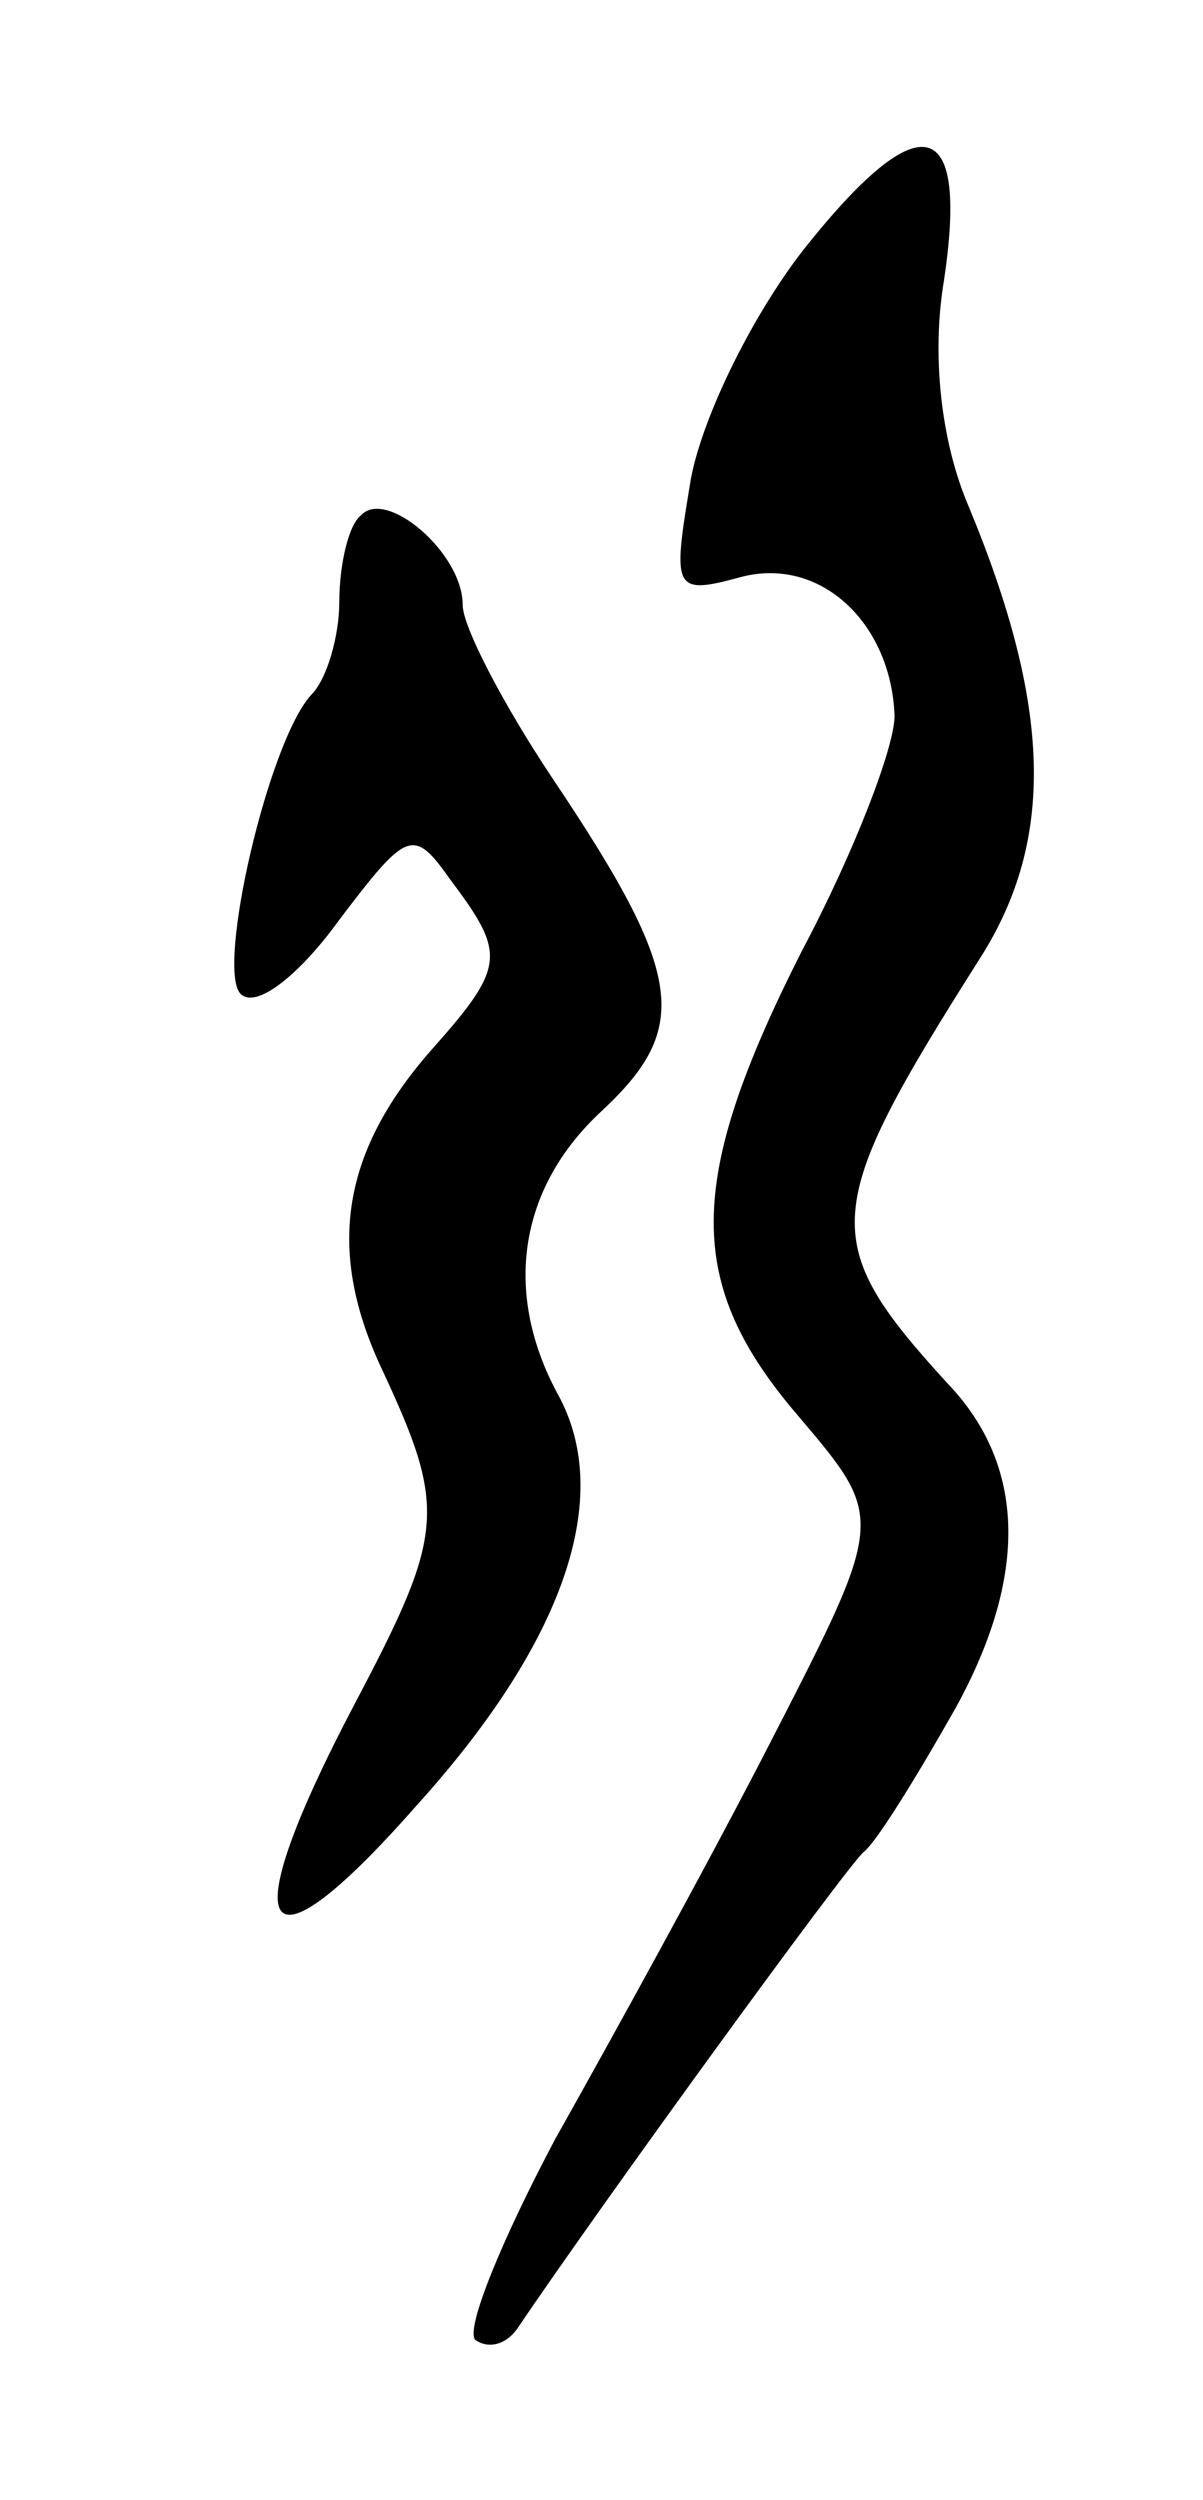 <svg version="1.0" xmlns="http://www.w3.org/2000/svg"
 width="39pt" height="81pt" viewBox="0 0 39 81"
 preserveAspectRatio="xMidYMid meet">
<g transform="translate(0,81) scale(0.1,-0.1)"
fill="#000000" stroke="none">
<path d="M262 731 c-17 -21 -34 -55 -38 -76 -6 -36 -6 -38 16 -32 26 7 49 -15
50 -45 0 -10 -13 -44 -30 -76 -38 -75 -38 -108 -1 -151 28 -33 28 -33 -9 -105
-20 -39 -52 -97 -70 -129 -17 -32 -29 -61 -26 -65 4 -3 10 -2 14 4 27 40 107
150 112 154 4 3 17 24 30 47 23 42 23 78 -3 105 -42 46 -41 56 11 138 24 38
23 81 -4 146 -9 21 -12 49 -8 73 8 53 -7 58 -44 12z"/>
<path d="M117 643 c-4 -3 -7 -16 -7 -28 0 -11 -4 -25 -9 -30 -14 -15 -31 -89
-23 -97 5 -5 19 6 32 24 22 29 24 30 36 13 18 -24 18 -28 -6 -55 -30 -34 -34
-66 -16 -104 21 -45 20 -53 -9 -108 -40 -76 -31 -91 20 -33 48 53 64 100 46
133 -18 33 -13 67 14 92 29 27 27 44 -16 108 -16 24 -29 49 -29 56 0 17 -25
38 -33 29z"/>
</g>
</svg>
